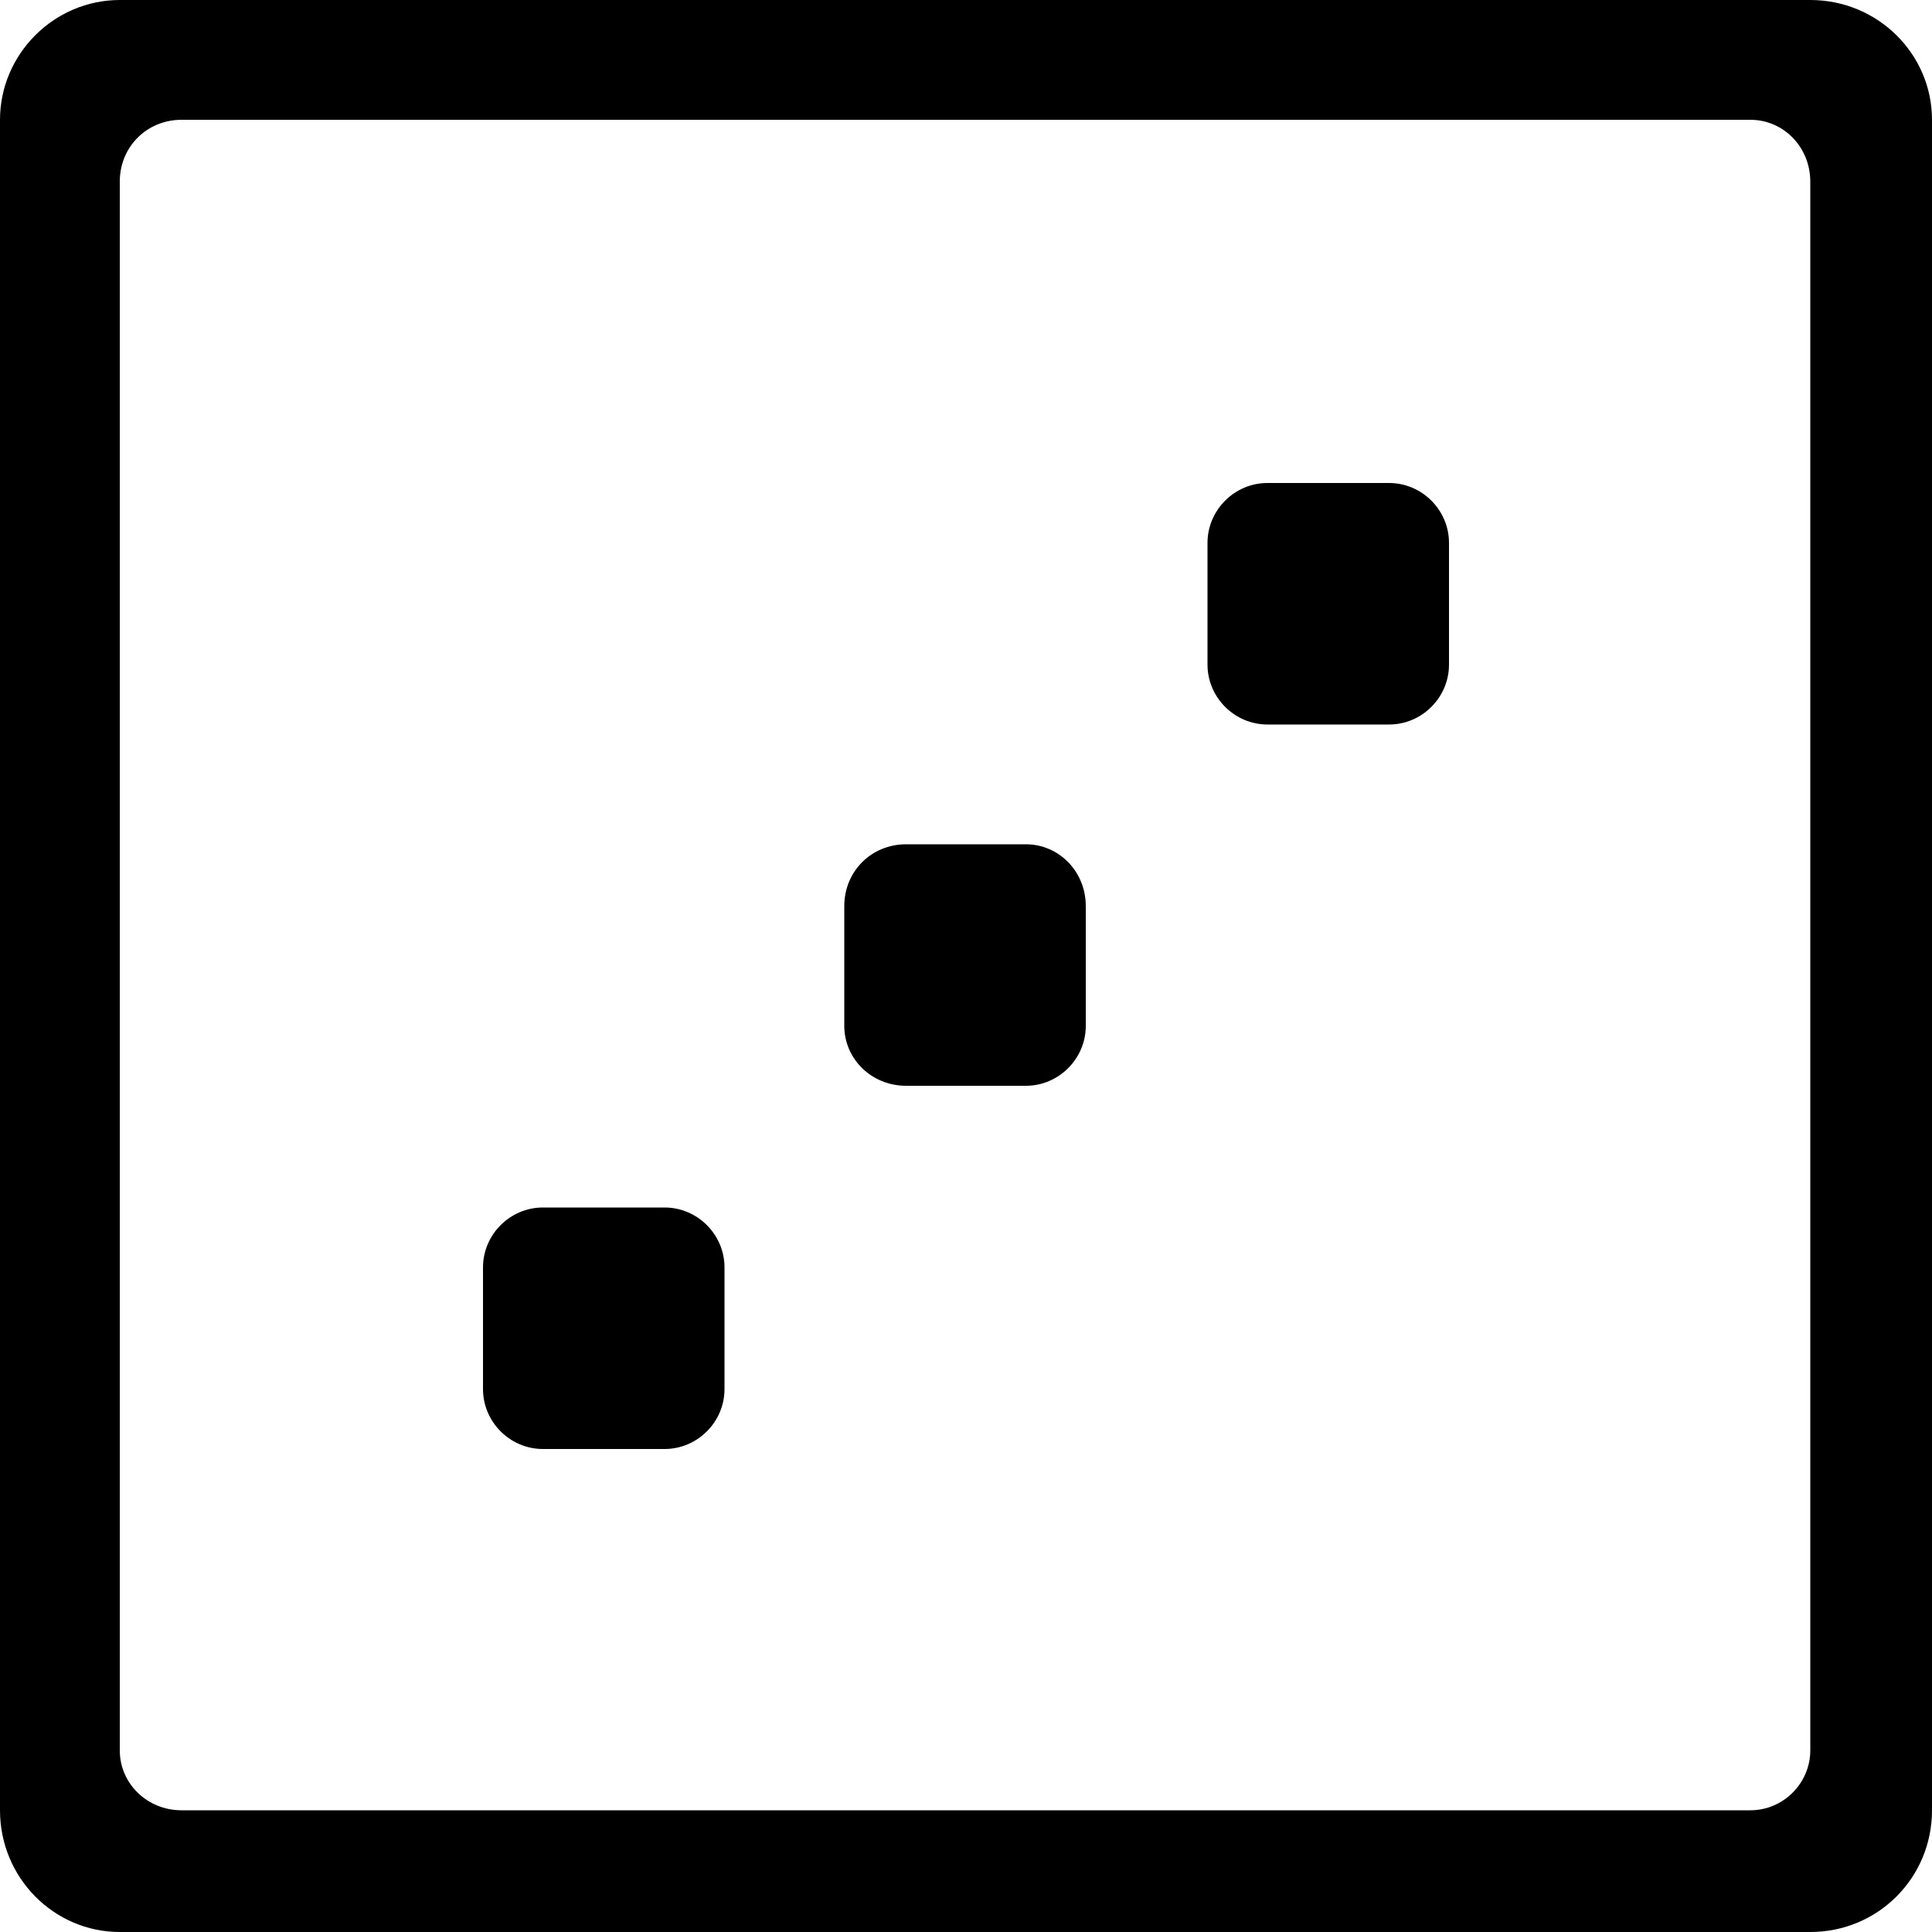 <?xml version="1.0" encoding="utf-8"?>
<!-- Generated by IcoMoon.io -->
<!DOCTYPE svg PUBLIC "-//W3C//DTD SVG 1.1//EN" "http://www.w3.org/Graphics/SVG/1.1/DTD/svg11.dtd">
<svg version="1.1" xmlns="http://www.w3.org/2000/svg" xmlns:xlink="http://www.w3.org/1999/xlink" width="100" height="100" viewBox="0 0 100 100">
<path d="M34.4 62.5h-6.3c-1.7 0-3.1 1.4-3.1 3.1v6.3c0 1.7 1.4 3.1 3.1 3.1h6.3c1.7 0 3.1-1.4 3.1-3.1v-6.3c0-1.7-1.4-3.1-3.1-3.1zM53.1 43.7h-6.2c-1.8 0-3.2 1.4-3.2 3.2v6.2c0 1.7 1.4 3.1 3.2 3.1h6.2c1.7 0 3.1-1.4 3.1-3.1v-6.2c0-1.8-1.4-3.2-3.1-3.2zM93.7 0h-87.5c-3.4 0-6.2 2.8-6.2 6.2v87.5c0 3.5 2.8 6.3 6.2 6.3h87.5c3.5 0 6.3-2.8 6.3-6.3v-87.5c0-3.4-2.8-6.2-6.3-6.2zM93.7 90.6c0 1.7-1.4 3.1-3.1 3.1h-81.2c-1.8 0-3.2-1.4-3.2-3.1v-81.2c0-1.8 1.4-3.2 3.2-3.2h81.2c1.7 0 3.1 1.4 3.1 3.2v81.2zM71.9 25h-6.3c-1.7 0-3.1 1.4-3.1 3.1v6.3c0 1.7 1.4 3.1 3.1 3.1h6.3c1.7 0 3.1-1.4 3.1-3.1v-6.3c0-1.7-1.4-3.1-3.1-3.1z"></path>
</svg>
